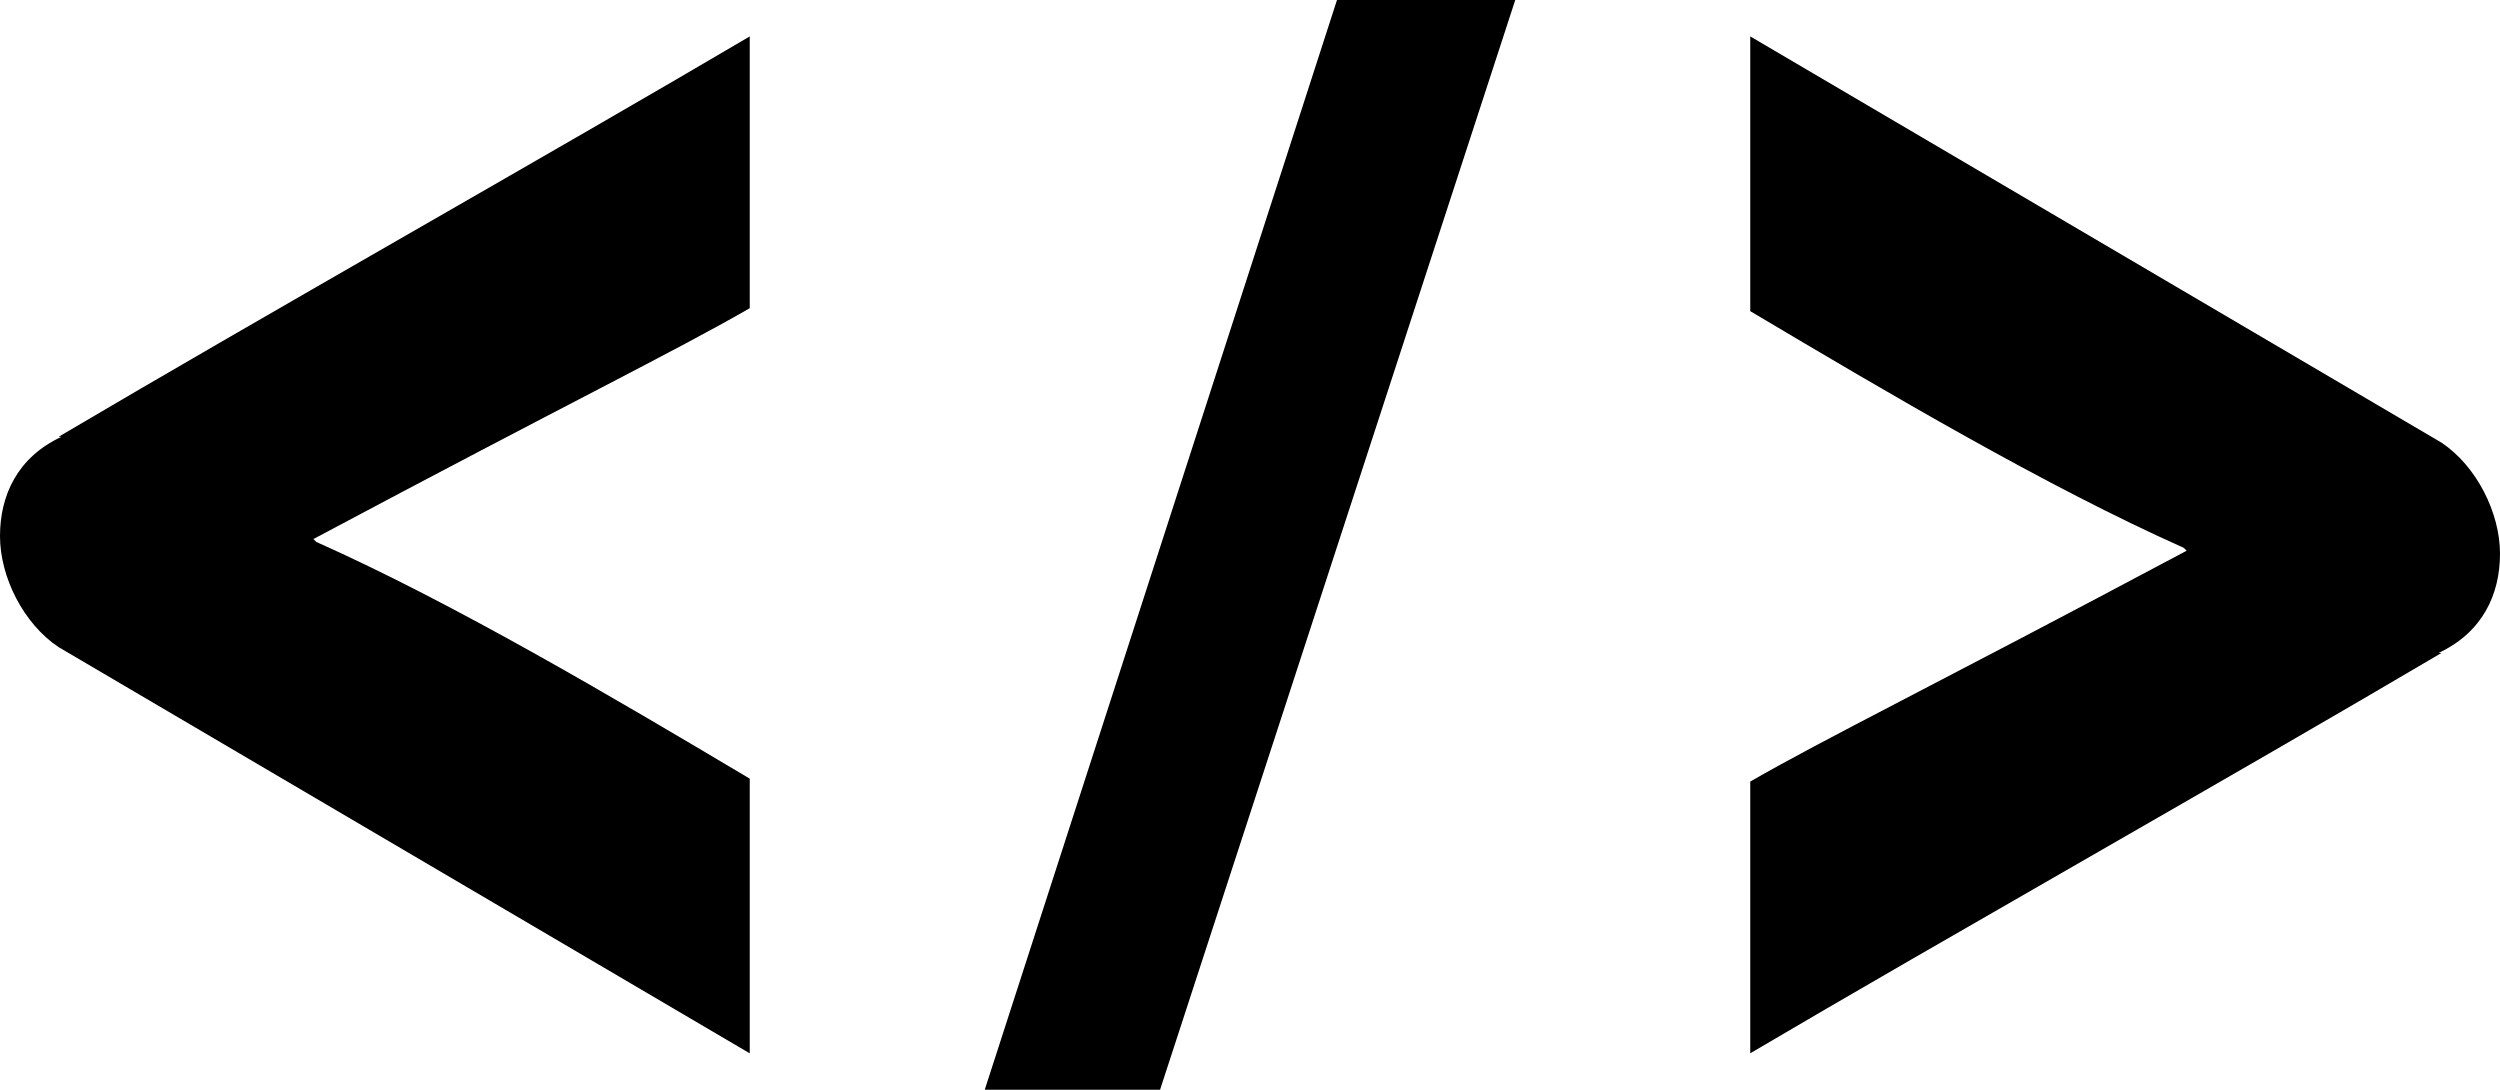 <svg width="39" height="17" viewBox="0 0 39 17" fill="none" xmlns="http://www.w3.org/2000/svg">
<g clip-path="url(#clip0)">
<path d="M0.914 10.095C0.366 9.73 0 9.002 0 8.363C0 7.725 0.274 7.133 0.959 6.814H0.914C4.157 4.899 8.681 2.346 11.696 0.568V4.808C10.508 5.492 8.909 6.267 4.889 8.409L4.934 8.454C7.082 9.412 9.549 10.87 11.696 12.147V16.432L0.914 10.095Z" fill="black"/>
<path d="M38.087 6.905C38.634 7.27 39 7.999 39 8.637C39 9.275 38.726 9.867 38.041 10.186H38.087C34.843 12.101 30.319 14.654 27.304 16.431V12.192C28.492 11.509 30.091 10.733 34.112 8.591L34.066 8.546C31.919 7.588 29.451 6.13 27.304 4.854V0.568L38.087 6.905Z" fill="black"/>
<path d="M18.097 17H15.362L20.857 0H23.638L18.097 17Z" fill="black"/>
</g>
<defs>
<clipPath id="clip0">
<rect width="39" height="17" fill="white"/>
</clipPath>
</defs>
</svg>
